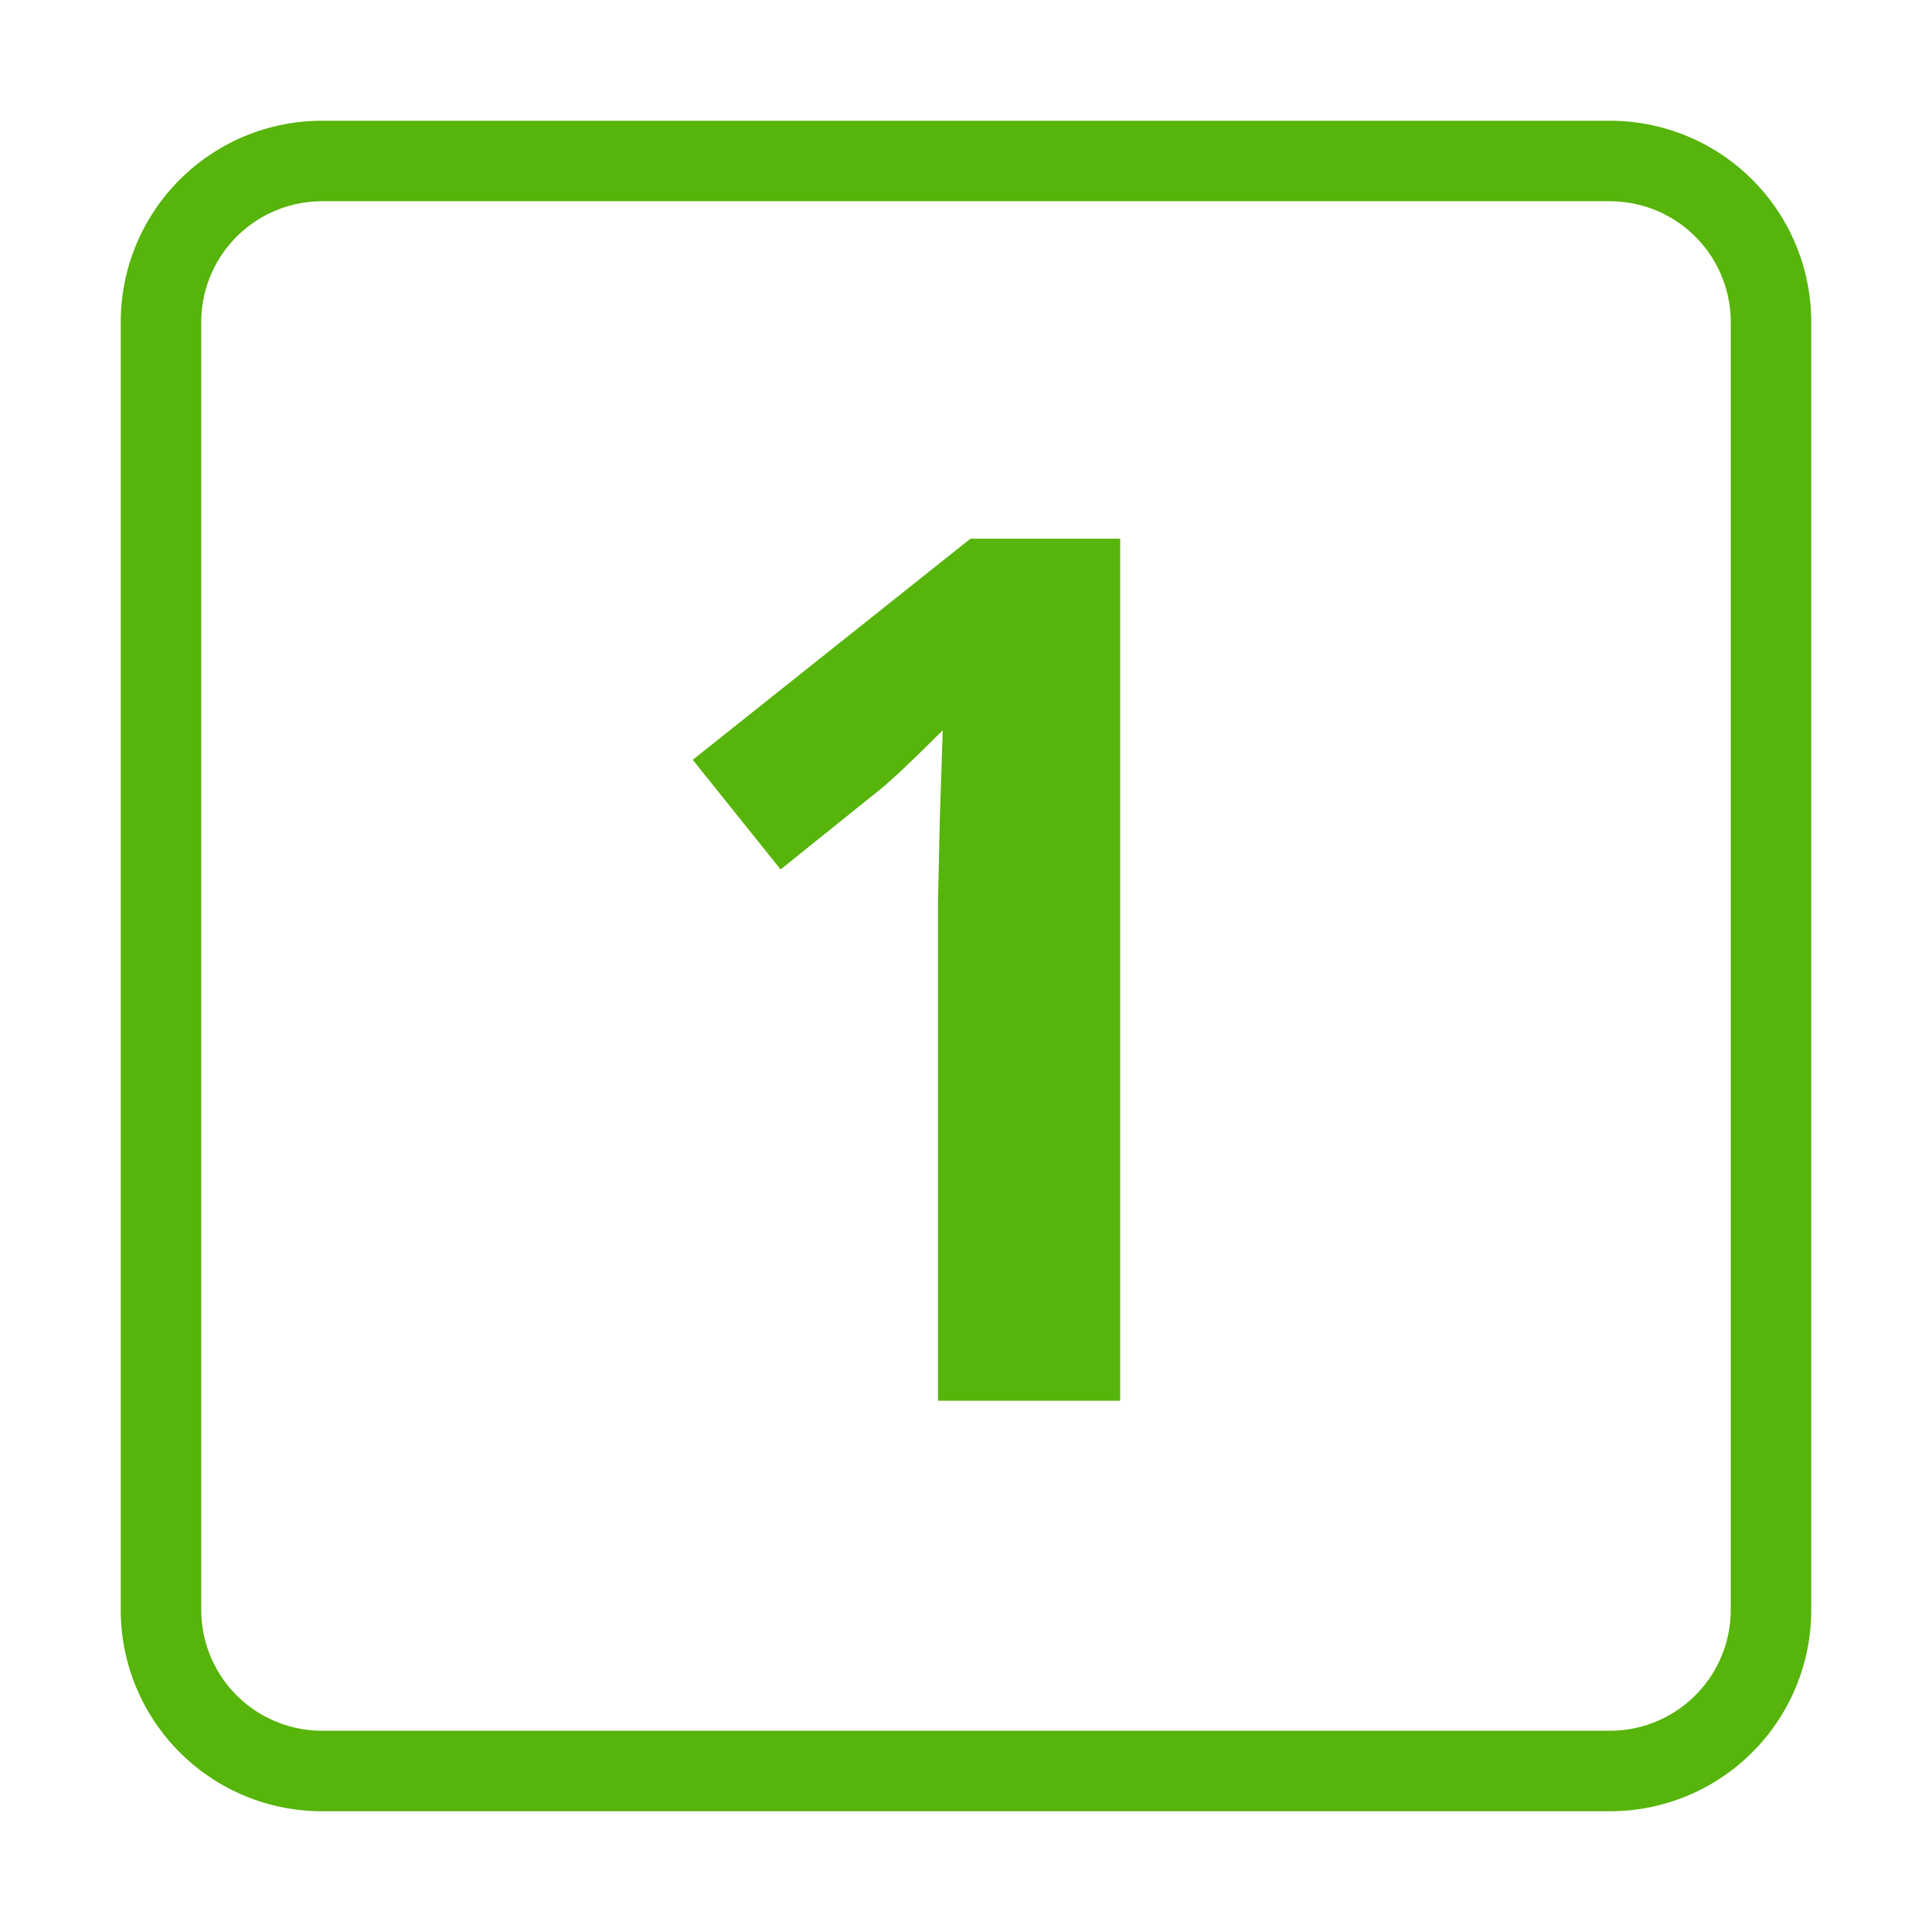 <svg id="Layer_1" data-name="Layer 1" xmlns="http://www.w3.org/2000/svg" width="48" height="48" viewBox="0 0 48 48"><defs><style>.cls-1{fill:#56b40a;}</style></defs><title>Risk 1</title><path class="cls-1" d="M40,5a3.003,3.003,0,0,1,3,3V40a3.003,3.003,0,0,1-3,3H8a3.003,3.003,0,0,1-3-3V8A3.003,3.003,0,0,1,8,5H40m0-2H8A5,5,0,0,0,3,8V40a5,5,0,0,0,5,5H40a5,5,0,0,0,5-5V8a5,5,0,0,0-5-5Z"/><path class="cls-1" d="M27.831,34.8H23.305V22.407l.044-2.036.073-2.227q-1.128,1.128-1.567,1.479l-2.461,1.978L17.211,18.877l6.899-5.493h3.721Z"/></svg>